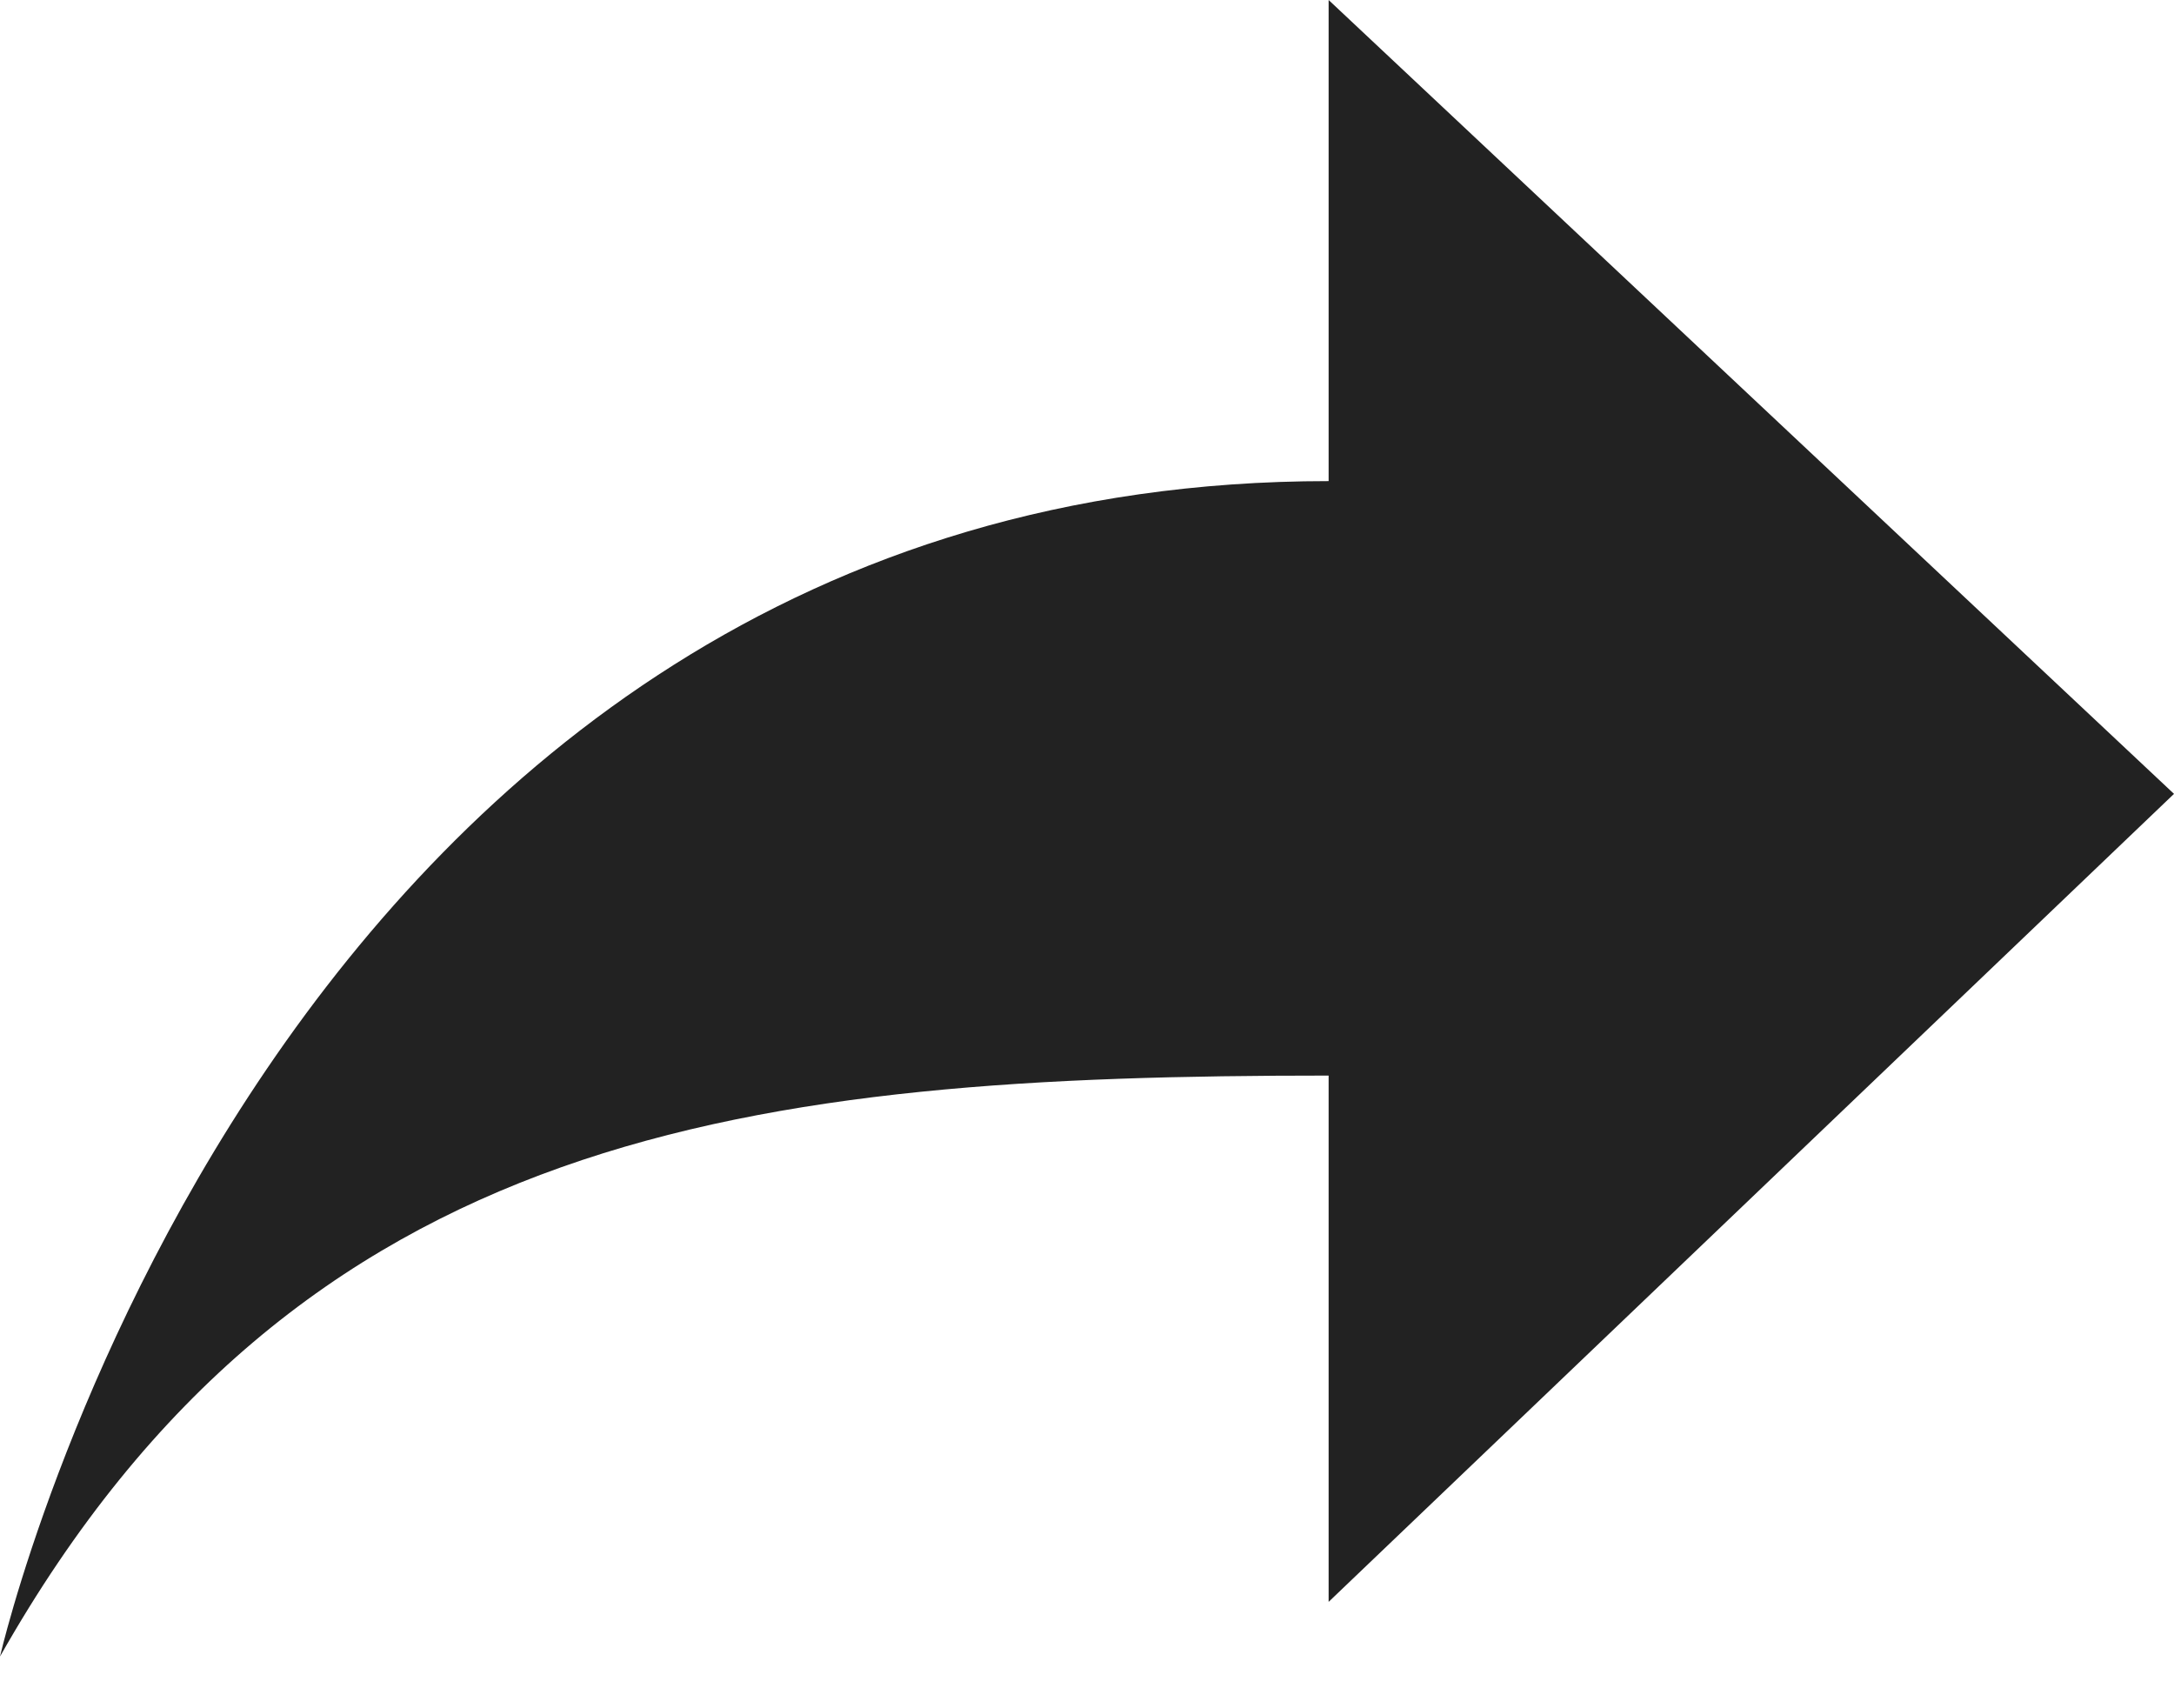 <?xml version="1.0" encoding="UTF-8" standalone="no"?>
<svg width="14px" height="11px" viewBox="0 0 14 11" version="1.1" xmlns="http://www.w3.org/2000/svg" xmlns:xlink="http://www.w3.org/1999/xlink" xmlns:sketch="http://www.bohemiancoding.com/sketch/ns">
    <!-- Generator: Sketch 3.5.2 (25235) - http://www.bohemiancoding.com/sketch -->
    <title>Shape</title>
    <desc>Created with Sketch.</desc>
    <defs></defs>
    <g id="UI" stroke="none" stroke-width="1" fill="none" fill-rule="evenodd" sketch:type="MSPage">
        <g id="Desktop-HD-Copy-3" sketch:type="MSArtboardGroup" transform="translate(-224, -347)" fill="#222222">
            <g id="Group-5" sketch:type="MSLayerGroup" transform="translate(223, 234)">
                <g id="Group-3-Copy-2" transform="translate(1, 113)" sketch:type="MSShapeGroup">
                    <path d="M8.556,6.926 L8.556,10.315 L14,5.112 L8.556,8.8817842e-16 L8.556,3.098 C1.731,3.098 0,10.667 0,10.667 C1.932,7.254 4.851,6.926 8.556,6.926 L8.556,6.926 Z" id="Shape"></path>
                </g>
            </g>
        </g>
    </g>
</svg>